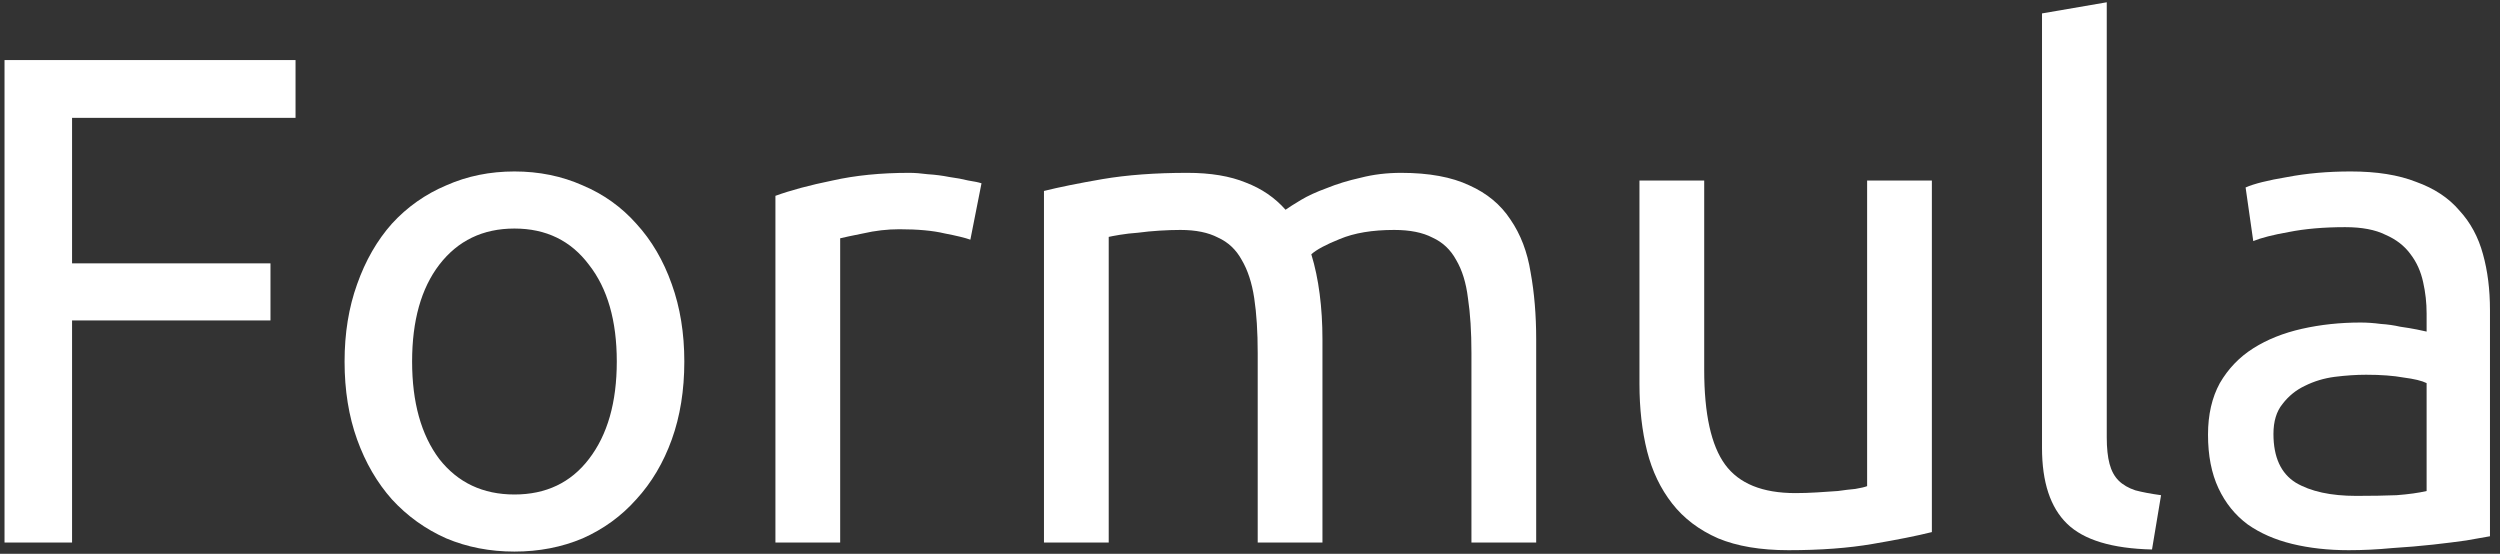 <svg width="158" height="35" viewBox="0 0 158 35" fill="none" xmlns="http://www.w3.org/2000/svg">
<rect x="0" y="0" width="158" height="35" fill="#333333" stroke="none"/>
<path d="M148.918 31.34C149.886 31.34 150.737 31.325 151.47 31.296C152.233 31.237 152.864 31.149 153.362 31.032V24.212C153.069 24.065 152.585 23.948 151.91 23.86C151.265 23.743 150.473 23.684 149.534 23.684C148.918 23.684 148.258 23.728 147.554 23.816C146.88 23.904 146.249 24.095 145.662 24.388C145.105 24.652 144.636 25.033 144.254 25.532C143.873 26.001 143.682 26.632 143.682 27.424C143.682 28.891 144.152 29.917 145.09 30.504C146.029 31.061 147.305 31.34 148.918 31.34ZM148.566 10.836C150.209 10.836 151.588 11.056 152.702 11.496C153.846 11.907 154.756 12.508 155.43 13.3C156.134 14.063 156.633 14.987 156.926 16.072C157.22 17.128 157.366 18.301 157.366 19.592V33.892C157.014 33.951 156.516 34.039 155.87 34.156C155.254 34.244 154.55 34.332 153.758 34.42C152.966 34.508 152.101 34.581 151.162 34.64C150.253 34.728 149.344 34.772 148.434 34.772C147.144 34.772 145.956 34.64 144.87 34.376C143.785 34.112 142.846 33.701 142.054 33.144C141.262 32.557 140.646 31.795 140.206 30.856C139.766 29.917 139.546 28.788 139.546 27.468C139.546 26.207 139.796 25.121 140.294 24.212C140.822 23.303 141.526 22.569 142.406 22.012C143.286 21.455 144.313 21.044 145.486 20.78C146.66 20.516 147.892 20.384 149.182 20.384C149.593 20.384 150.018 20.413 150.458 20.472C150.898 20.501 151.309 20.56 151.69 20.648C152.101 20.707 152.453 20.765 152.746 20.824C153.04 20.883 153.245 20.927 153.362 20.956V19.812C153.362 19.137 153.289 18.477 153.142 17.832C152.996 17.157 152.732 16.571 152.35 16.072C151.969 15.544 151.441 15.133 150.766 14.84C150.121 14.517 149.27 14.356 148.214 14.356C146.865 14.356 145.677 14.459 144.65 14.664C143.653 14.84 142.905 15.031 142.406 15.236L141.922 11.848C142.45 11.613 143.33 11.393 144.562 11.188C145.794 10.953 147.129 10.836 148.566 10.836Z" fill="white"/>
<path d="M136.007 34.728C133.485 34.669 131.695 34.127 130.639 33.1C129.583 32.073 129.055 30.475 129.055 28.304V0.848L133.147 0.144V27.644C133.147 28.319 133.206 28.876 133.323 29.316C133.44 29.756 133.631 30.108 133.895 30.372C134.159 30.636 134.511 30.841 134.951 30.988C135.391 31.105 135.934 31.208 136.579 31.296L136.007 34.728Z" fill="white"/>
<path d="M122.094 33.628C121.155 33.863 119.908 34.112 118.354 34.376C116.828 34.64 115.054 34.772 113.03 34.772C111.27 34.772 109.788 34.523 108.586 34.024C107.383 33.496 106.415 32.763 105.682 31.824C104.948 30.885 104.42 29.785 104.098 28.524C103.775 27.233 103.614 25.811 103.614 24.256V11.408H107.706V23.376C107.706 26.163 108.146 28.157 109.026 29.36C109.906 30.563 111.387 31.164 113.47 31.164C113.91 31.164 114.364 31.149 114.834 31.12C115.303 31.091 115.743 31.061 116.154 31.032C116.564 30.973 116.931 30.929 117.254 30.9C117.606 30.841 117.855 30.783 118.002 30.724V11.408H122.094V33.628Z" fill="white"/>
<path d="M65.979 12.068C66.918 11.833 68.15 11.584 69.675 11.32C71.23 11.056 73.019 10.924 75.043 10.924C76.51 10.924 77.742 11.129 78.739 11.54C79.737 11.921 80.573 12.493 81.247 13.256C81.453 13.109 81.775 12.904 82.215 12.64C82.655 12.376 83.198 12.127 83.843 11.892C84.489 11.628 85.207 11.408 85.999 11.232C86.791 11.027 87.642 10.924 88.551 10.924C90.311 10.924 91.749 11.188 92.863 11.716C93.978 12.215 94.843 12.933 95.459 13.872C96.105 14.811 96.53 15.925 96.735 17.216C96.97 18.507 97.087 19.915 97.087 21.44V34.288H92.995V22.32C92.995 20.971 92.922 19.812 92.775 18.844C92.658 17.876 92.409 17.069 92.027 16.424C91.675 15.779 91.177 15.309 90.531 15.016C89.915 14.693 89.109 14.532 88.111 14.532C86.733 14.532 85.589 14.723 84.679 15.104C83.799 15.456 83.198 15.779 82.875 16.072C83.11 16.835 83.286 17.671 83.403 18.58C83.521 19.489 83.579 20.443 83.579 21.44V34.288H79.487V22.32C79.487 20.971 79.414 19.812 79.267 18.844C79.121 17.876 78.857 17.069 78.475 16.424C78.123 15.779 77.625 15.309 76.979 15.016C76.363 14.693 75.571 14.532 74.603 14.532C74.193 14.532 73.753 14.547 73.283 14.576C72.814 14.605 72.359 14.649 71.919 14.708C71.509 14.737 71.127 14.781 70.775 14.84C70.423 14.899 70.189 14.943 70.071 14.972V34.288H65.979V12.068Z" fill="white"/>
<path d="M57.455 10.924C57.807 10.924 58.203 10.953 58.643 11.012C59.112 11.041 59.567 11.1 60.007 11.188C60.447 11.247 60.843 11.32 61.195 11.408C61.576 11.467 61.855 11.525 62.031 11.584L61.327 15.148C61.004 15.031 60.461 14.899 59.699 14.752C58.965 14.576 58.012 14.488 56.839 14.488C56.076 14.488 55.313 14.576 54.551 14.752C53.817 14.899 53.333 15.001 53.099 15.06V34.288H49.007V12.376C49.975 12.024 51.177 11.701 52.615 11.408C54.052 11.085 55.665 10.924 57.455 10.924Z" fill="white"/>
<path d="M43.249 22.848C43.249 24.667 42.985 26.309 42.457 27.776C41.929 29.243 41.181 30.504 40.213 31.56C39.275 32.616 38.145 33.437 36.825 34.024C35.505 34.581 34.068 34.86 32.513 34.86C30.959 34.86 29.521 34.581 28.201 34.024C26.881 33.437 25.737 32.616 24.769 31.56C23.831 30.504 23.097 29.243 22.569 27.776C22.041 26.309 21.777 24.667 21.777 22.848C21.777 21.059 22.041 19.431 22.569 17.964C23.097 16.468 23.831 15.192 24.769 14.136C25.737 13.08 26.881 12.273 28.201 11.716C29.521 11.129 30.959 10.836 32.513 10.836C34.068 10.836 35.505 11.129 36.825 11.716C38.145 12.273 39.275 13.08 40.213 14.136C41.181 15.192 41.929 16.468 42.457 17.964C42.985 19.431 43.249 21.059 43.249 22.848ZM38.981 22.848C38.981 20.267 38.395 18.228 37.221 16.732C36.077 15.207 34.508 14.444 32.513 14.444C30.519 14.444 28.935 15.207 27.761 16.732C26.617 18.228 26.045 20.267 26.045 22.848C26.045 25.429 26.617 27.483 27.761 29.008C28.935 30.504 30.519 31.252 32.513 31.252C34.508 31.252 36.077 30.504 37.221 29.008C38.395 27.483 38.981 25.429 38.981 22.848Z" fill="white"/>
<path d="M0.286 34.288V3.796H18.678V7.448H4.554V16.644H17.094V20.252H4.554V34.288H0.286Z" fill="white"/>
</svg>

